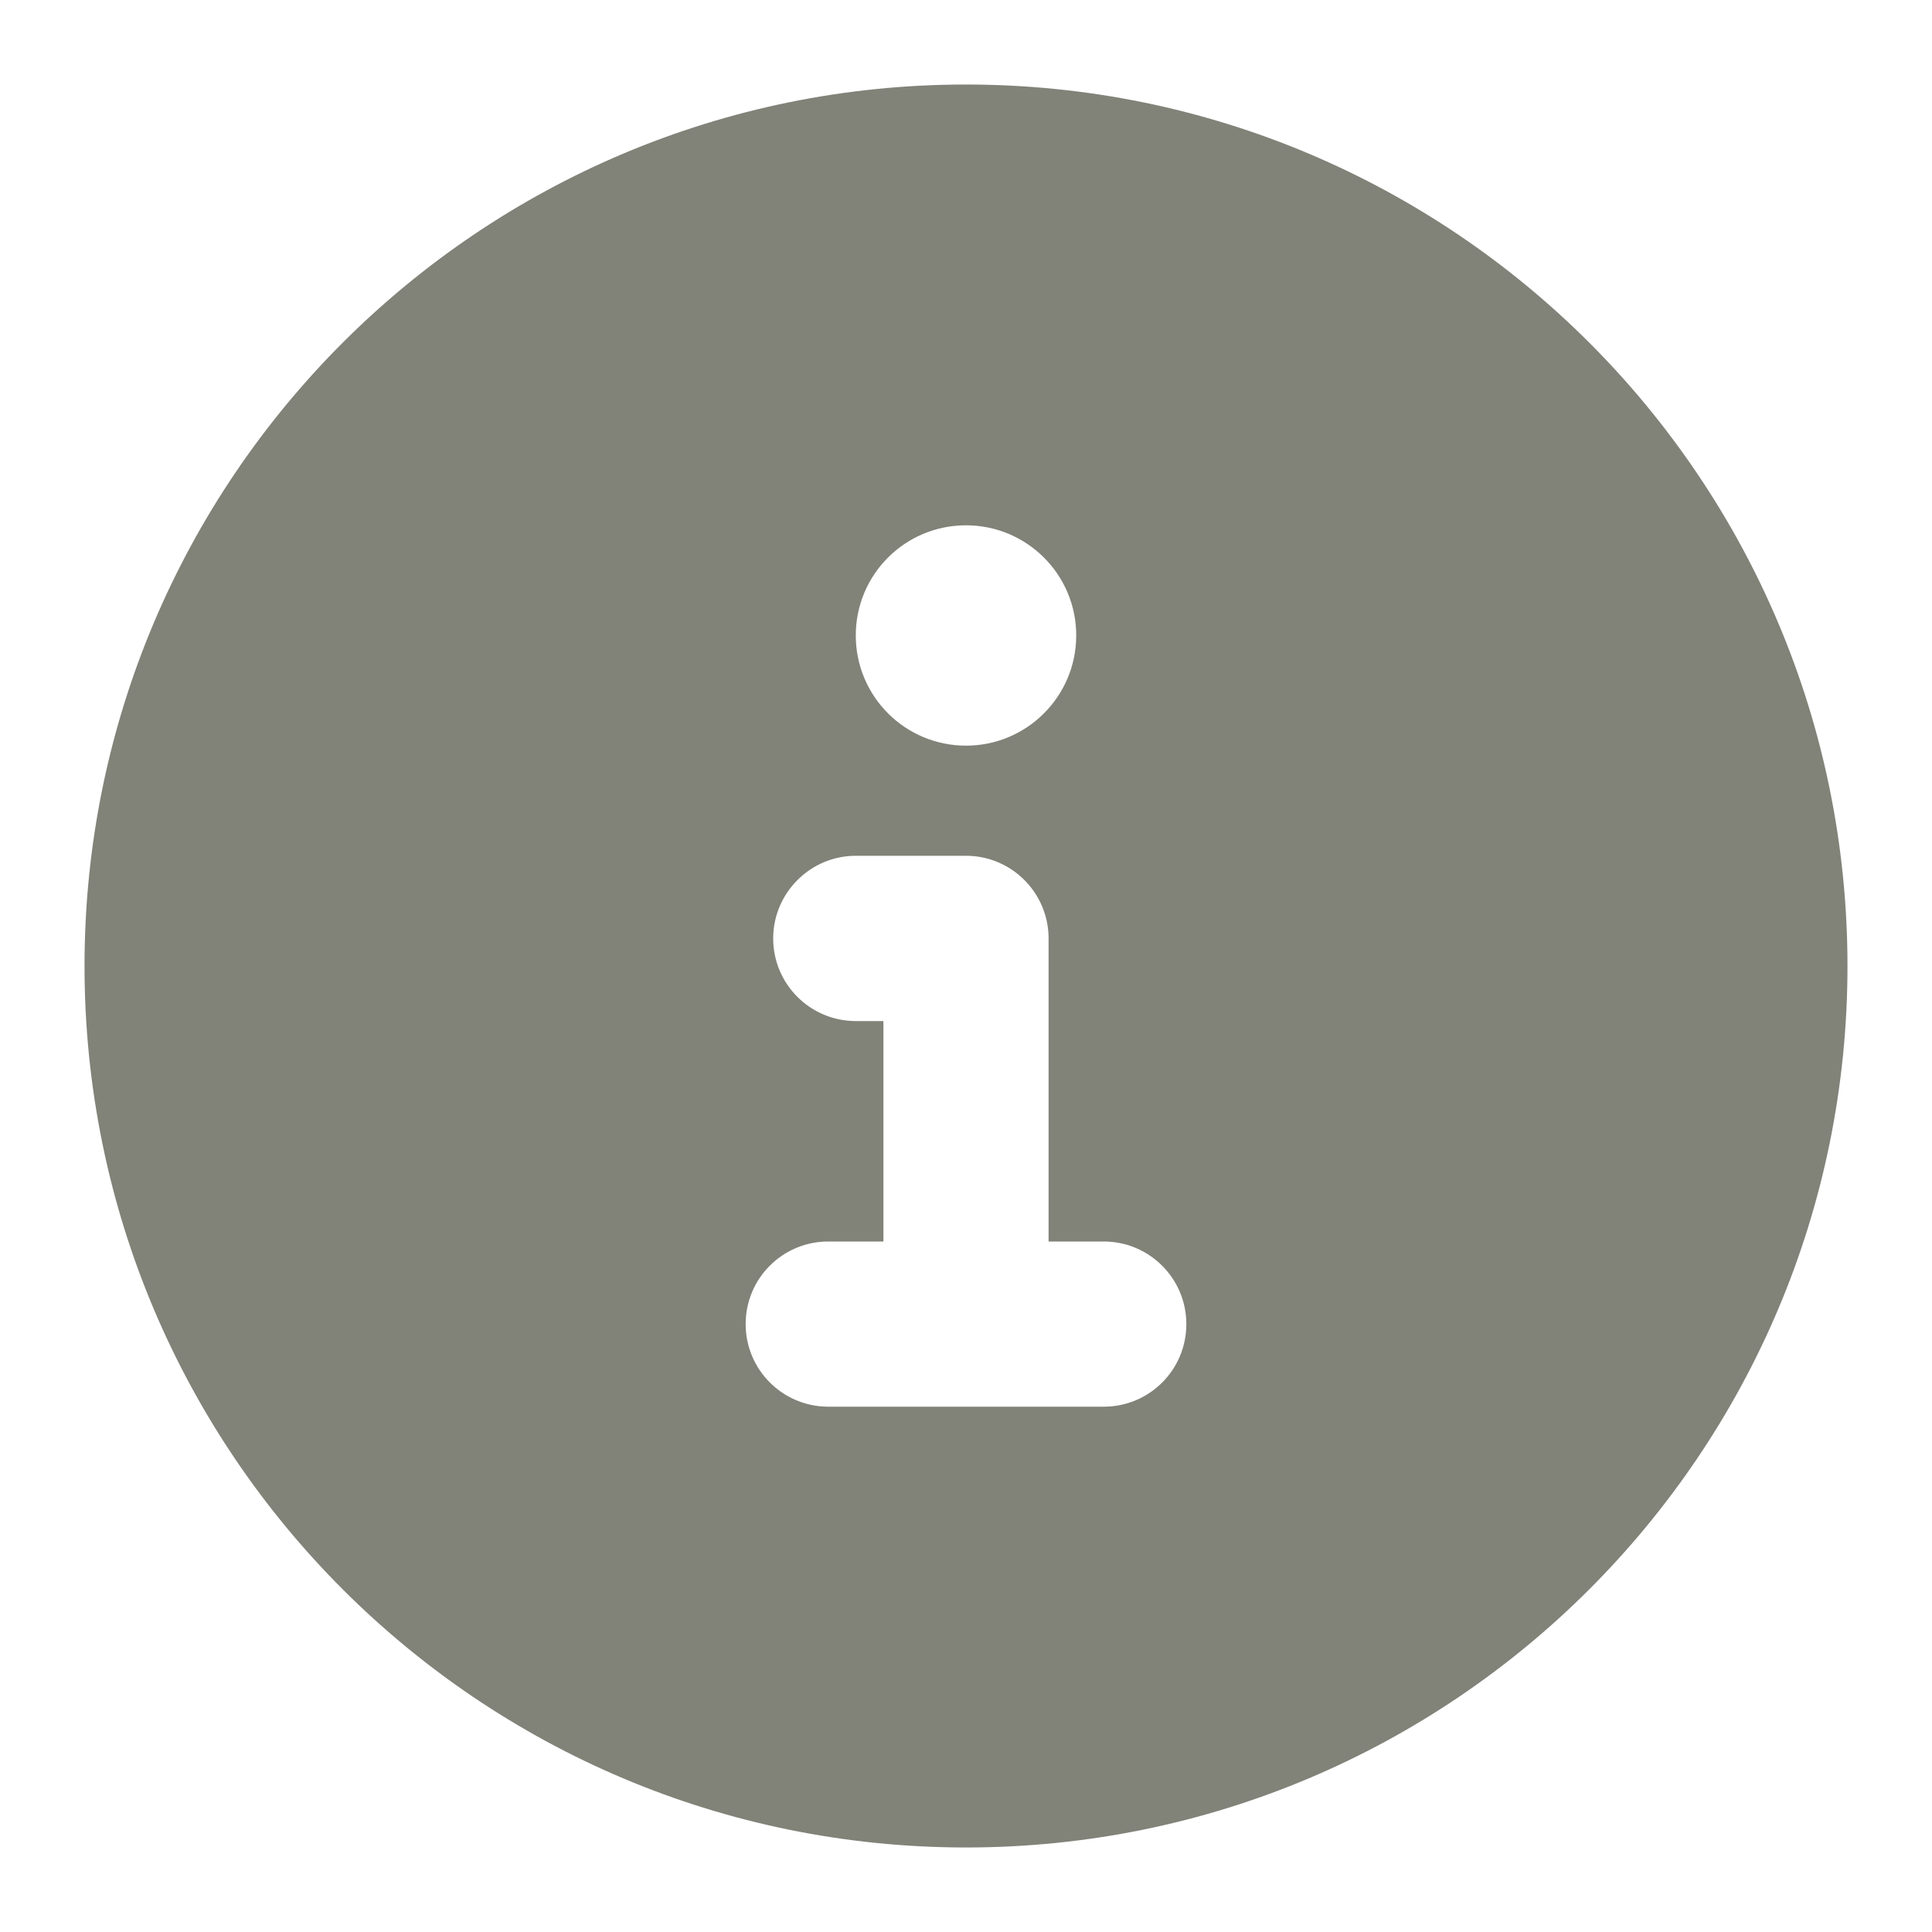 <?xml version="1.0"?>
<svg version="1.1" xmlns="http://www.w3.org/2000/svg" xmlns:xlink="http://www.w3.org/1999/xlink" width="20" height="20">
    <desc iVinci="yes" version="5.0" gridStep="20" showGrid="no" snapToGrid="no" codePlatform="0"/>
    <g id="Layer1" name="Layer 1" opacity="1">
        <g id="Shape1">
            <desc shapeID="1" type="0" basicInfo-basicType="0" basicInfo-roundedRectRadius="12" basicInfo-polygonSides="6" basicInfo-starPoints="5" bounding="rect(-256,-256,512,512)" text="" font-familyName="" font-pixelSize="20" font-bold="0" font-underline="0" font-alignment="1" strokeStyle="0" markerStart="0" markerEnd="0" shadowEnabled="0" shadowOffsetX="0" shadowOffsetY="2" shadowBlur="4" shadowOpacity="160" blurEnabled="0" blurRadius="4" transform="matrix(0.036,0,0,0.036,10,10)" pers-center="0,0" pers-size="0,0" pers-start="0,0" pers-end="0,0" locked="0" mesh="" flag=""/>
            <path id="shapePath1" d="M10,0.875 C4.96,0.875 0.875,4.96 0.875,10 C0.875,15.04 4.96,19.125 10,19.125 C15.04,19.125 19.125,15.04 19.125,10 C19.125,4.96 15.04,0.875 10,0.875 M10,5.438 C10.63,5.438 11.141,5.948 11.141,6.578 C11.141,7.208 10.63,7.719 10,7.719 C9.37,7.719 8.859,7.209 8.859,6.578 C8.859,5.947 9.369,5.438 10,5.438 M11.426,14.562 L8.574,14.562 C8.104,14.562 7.719,14.181 7.719,13.707 C7.719,13.233 8.102,12.852 8.574,12.852 L9.145,12.852 L9.145,10.57 L8.859,10.57 C8.387,10.57 8.004,10.187 8.004,9.715 C8.004,9.243 8.389,8.859 8.859,8.859 L10,8.859 C10.472,8.859 10.855,9.243 10.855,9.715 L10.855,12.852 L11.426,12.852 C11.898,12.852 12.281,13.235 12.281,13.707 C12.281,14.179 11.9,14.562 11.426,14.562 Z" style="stroke:none;fill-rule:nonzero;fill:#818278;fill-opacity:1;"/>
        </g>
    </g>
</svg>
